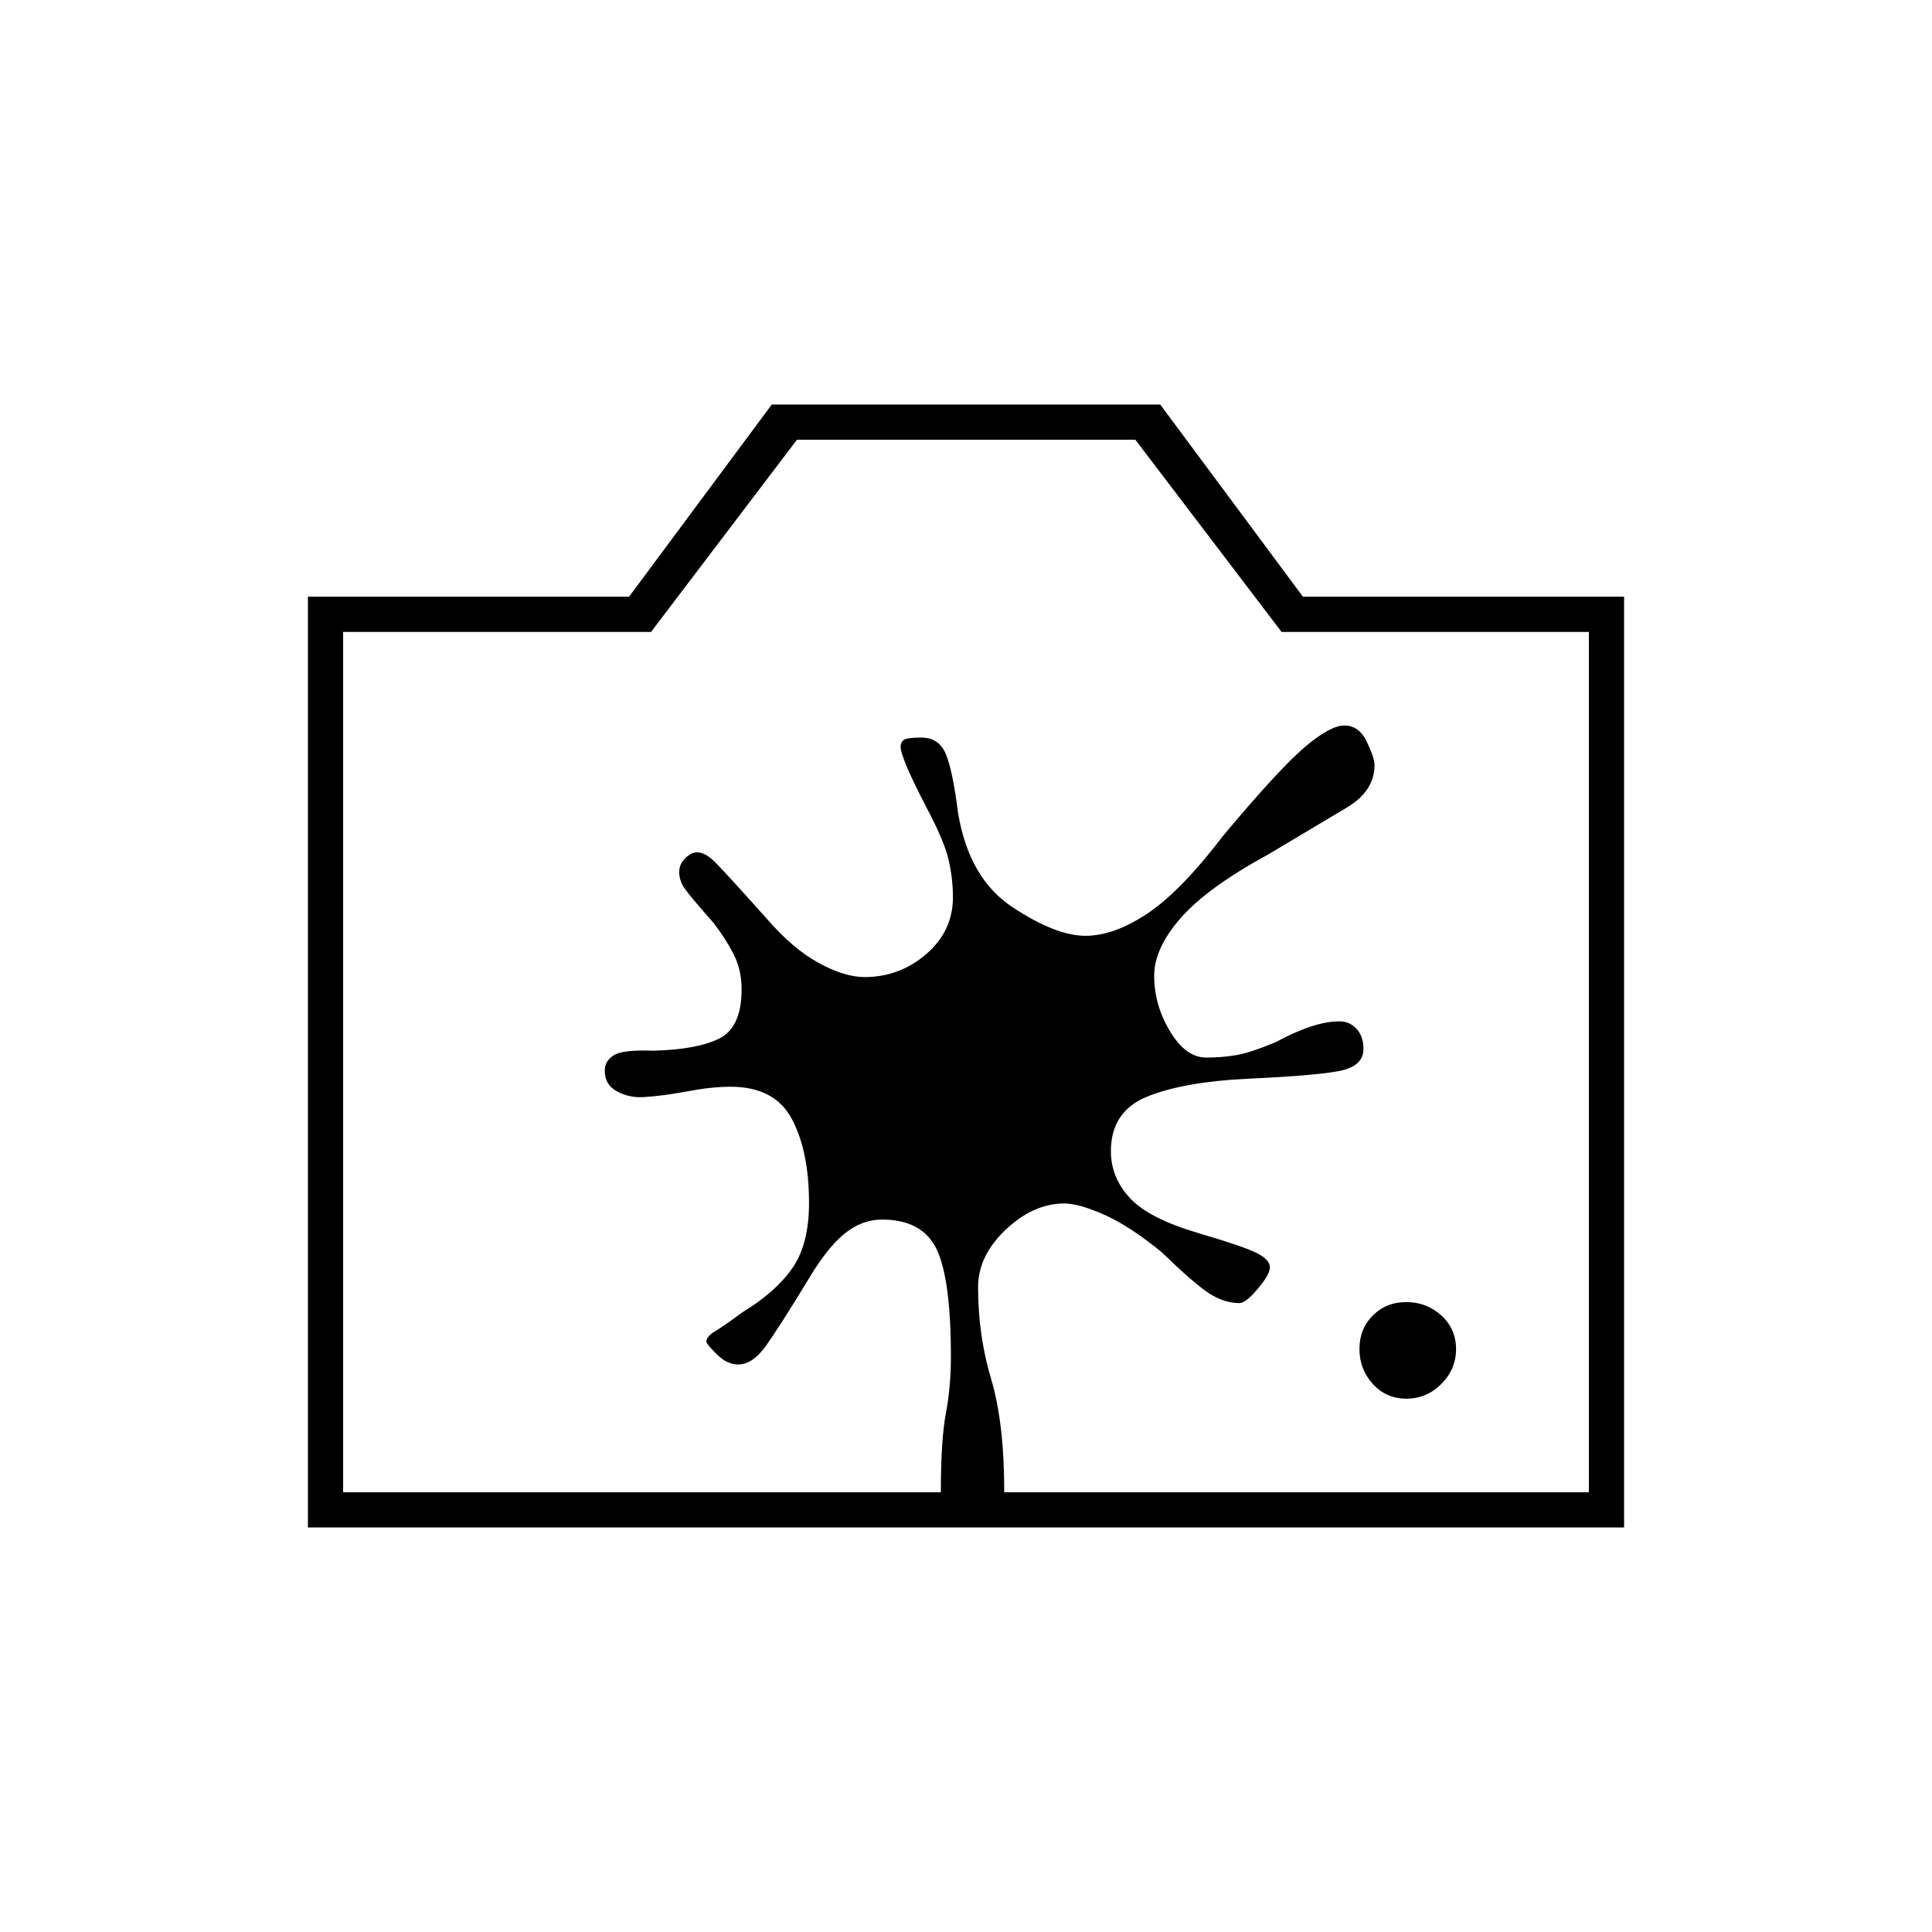 <svg xmlns="http://www.w3.org/2000/svg" height="20" viewBox="0 -960 960 960" width="20"><path d="M153-201v-462.5h159.58L383.5-759h193l70.92 95.5H807V-201H153Zm17.5-17.5h619V-646H636.8l-72.64-95.5H396L323.5-646h-153v427.5Zm309.5-215ZM698.83-265q10.04 0 17.36-7.31 7.31-7.32 7.31-17.36t-7.31-16.68q-7.32-6.65-17.36-6.65t-16.68 6.65q-6.65 6.64-6.65 16.68t6.65 17.36q6.64 7.31 16.68 7.31Zm-260.6-89q20.27 0 27.27 14.94 7 14.95 7 53.31 0 14.8-2.5 28.03-2.5 13.22-2.5 39.22H499q0-34.5-6.5-56.25t-6.5-45.64Q486-336 499.76-349q13.75-13 29.06-13 7.18 0 19.68 5.5T577-338q16 15.5 23.57 20.5 7.56 5 15.27 5 3.16 0 9.16-7.13 6-7.12 6-10.61 0-3.76-6.25-7.01t-29.55-10.11q-24.2-7.14-33.7-17.29Q552-374.8 552-388q0-19.88 18.25-27.19 18.25-7.31 49.98-8.81 32-1.43 44.64-3.71 12.63-2.29 12.63-11.05 0-6.31-3.44-10.02-3.44-3.72-8.56-3.72-12.5 0-31.59 10.33-12.41 5.17-19.41 6.42t-15.16 1.25q-10.14 0-17.99-13.08-7.85-13.08-7.85-27.57 0-13.66 13.25-28.76Q600-519 630.06-535.38q25.74-15.29 39.34-23.45Q683-567 683-579.94q0-3.39-3.84-11.48-3.83-8.08-11.19-8.08-6.97 0-19.56 10.66Q635.81-578.18 608-545q-21.3 27.92-37.9 38.96Q553.5-495 539.36-495q-14.72 0-36.29-14.25T476.06-556q-2.67-21.3-6.12-29.4-3.44-8.1-12.03-8.1-7.41 0-8.91 1.22t-1.5 3.28q0 5.5 13 30.5 8.5 16 10.75 25.33 2.25 9.34 2.25 19.07 0 16.74-13.25 28.17Q447-474.5 429.63-474.5q-9.98 0-22.81-7-12.82-7-25.82-22-21-23.5-25.83-28.25-4.83-4.75-8.83-4.75-2.85 0-5.84 2.93-3 2.93-3 6.8 0 4.39 2.75 8.33 2.75 3.94 14.25 16.96 5.5 7.02 9.75 15.07 4.25 8.04 4.25 17.89 0 19.02-11 24.52t-32.69 6.09q-15.31-.59-19.81 2.25-4.5 2.84-4.5 7.63 0 7.03 6 10.28 6 3.25 12.85 2.92 9.78-.54 21.96-2.85 12.17-2.32 21.71-2.32 21.98 0 30.48 16.08 8.5 16.07 8.5 41.72 0 20.37-8.25 32.28Q385.5-318 369-308q-9.5 7-13.75 9.54-4.25 2.55-4.25 5.16 0 1.07 5.12 6.19 5.12 5.11 10.63 5.11 7.25 0 13.92-9.37T401.5-324q9.5-16 18.13-23 8.64-7 18.6-7Z"/></svg>